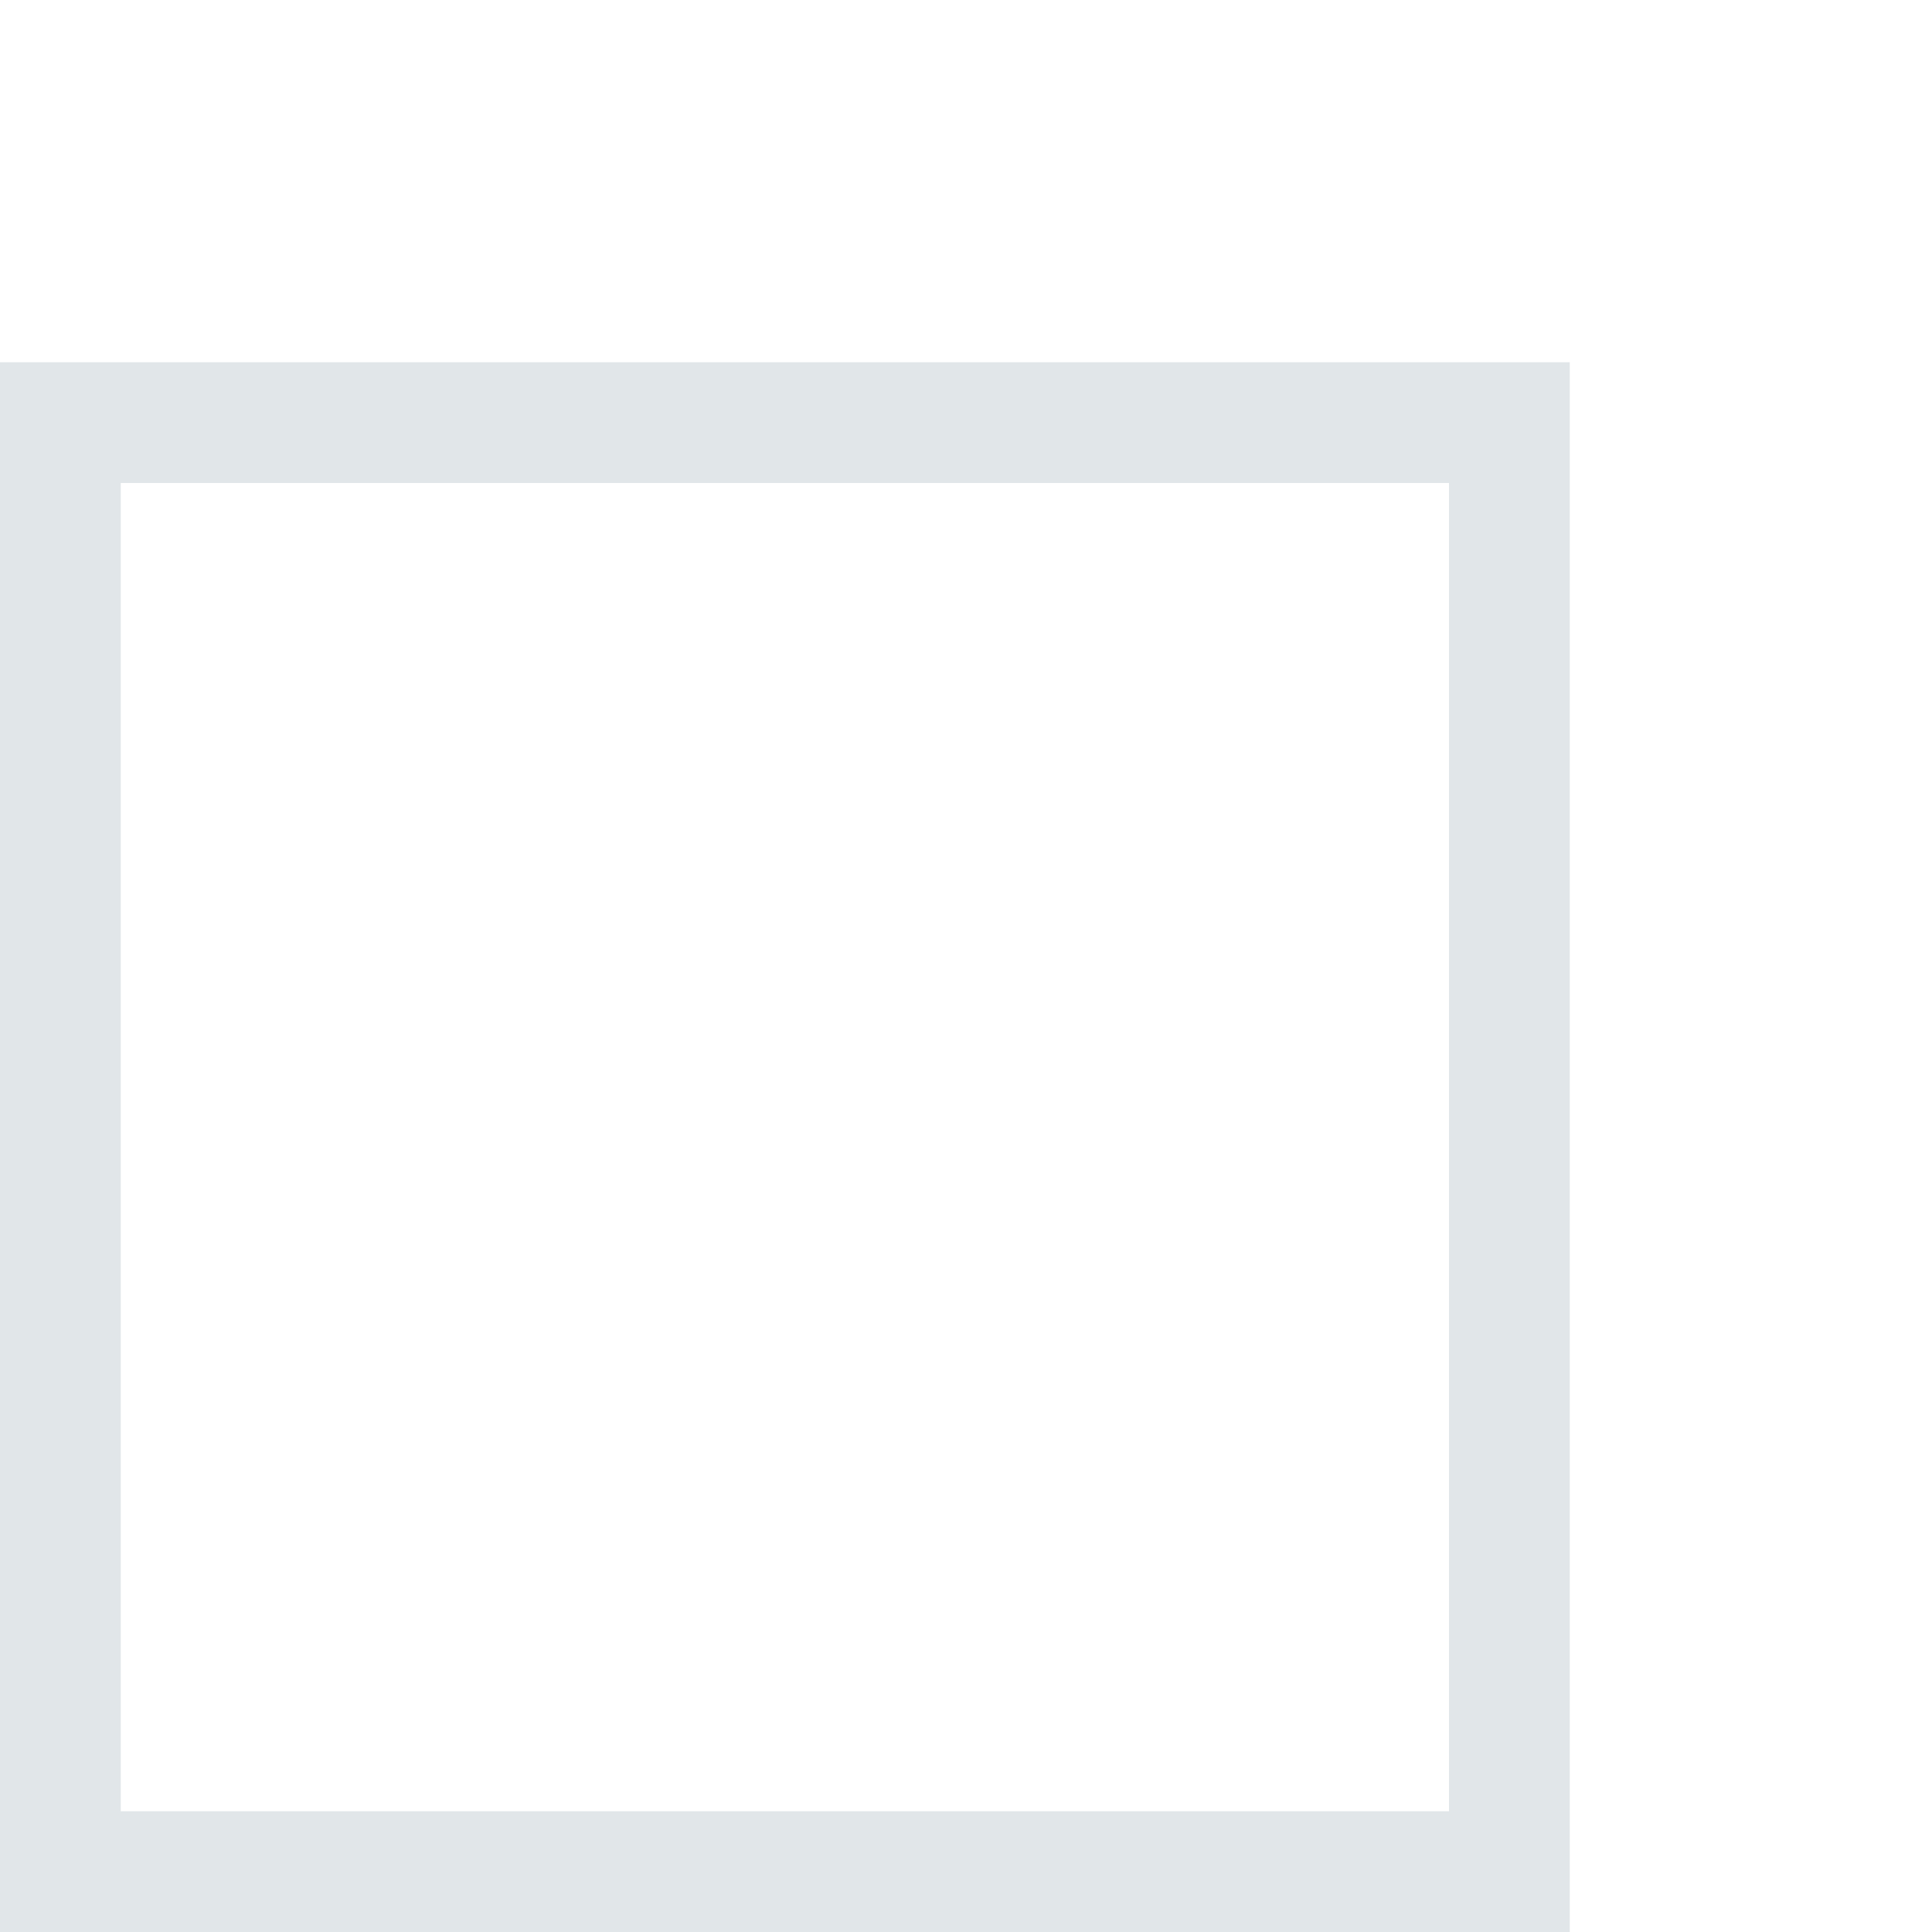 <?xml version="1.0" encoding="utf-8"?>
<!-- Generator: IcoMoon.io -->
<!DOCTYPE svg PUBLIC "-//W3C//DTD SVG 1.1//EN" "http://www.w3.org/Graphics/SVG/1.1/DTD/svg11.dtd">
<svg xmlns="http://www.w3.org/2000/svg" xmlns:xlink="http://www.w3.org/1999/xlink" width="512" height="512" viewBox="0 0 512 512" fill="#e1e6e9"><path d="M 384.00,128.00l0.00,352.00 L 32.00,480.00 L 32.00,128.00 L 384.00,128.00 M 416.00,96.00L0.00,96.00 l0.00,416.00 l 416.00,0.00 L 416.00,96.00 L 416.00,96.00z"/></svg>

